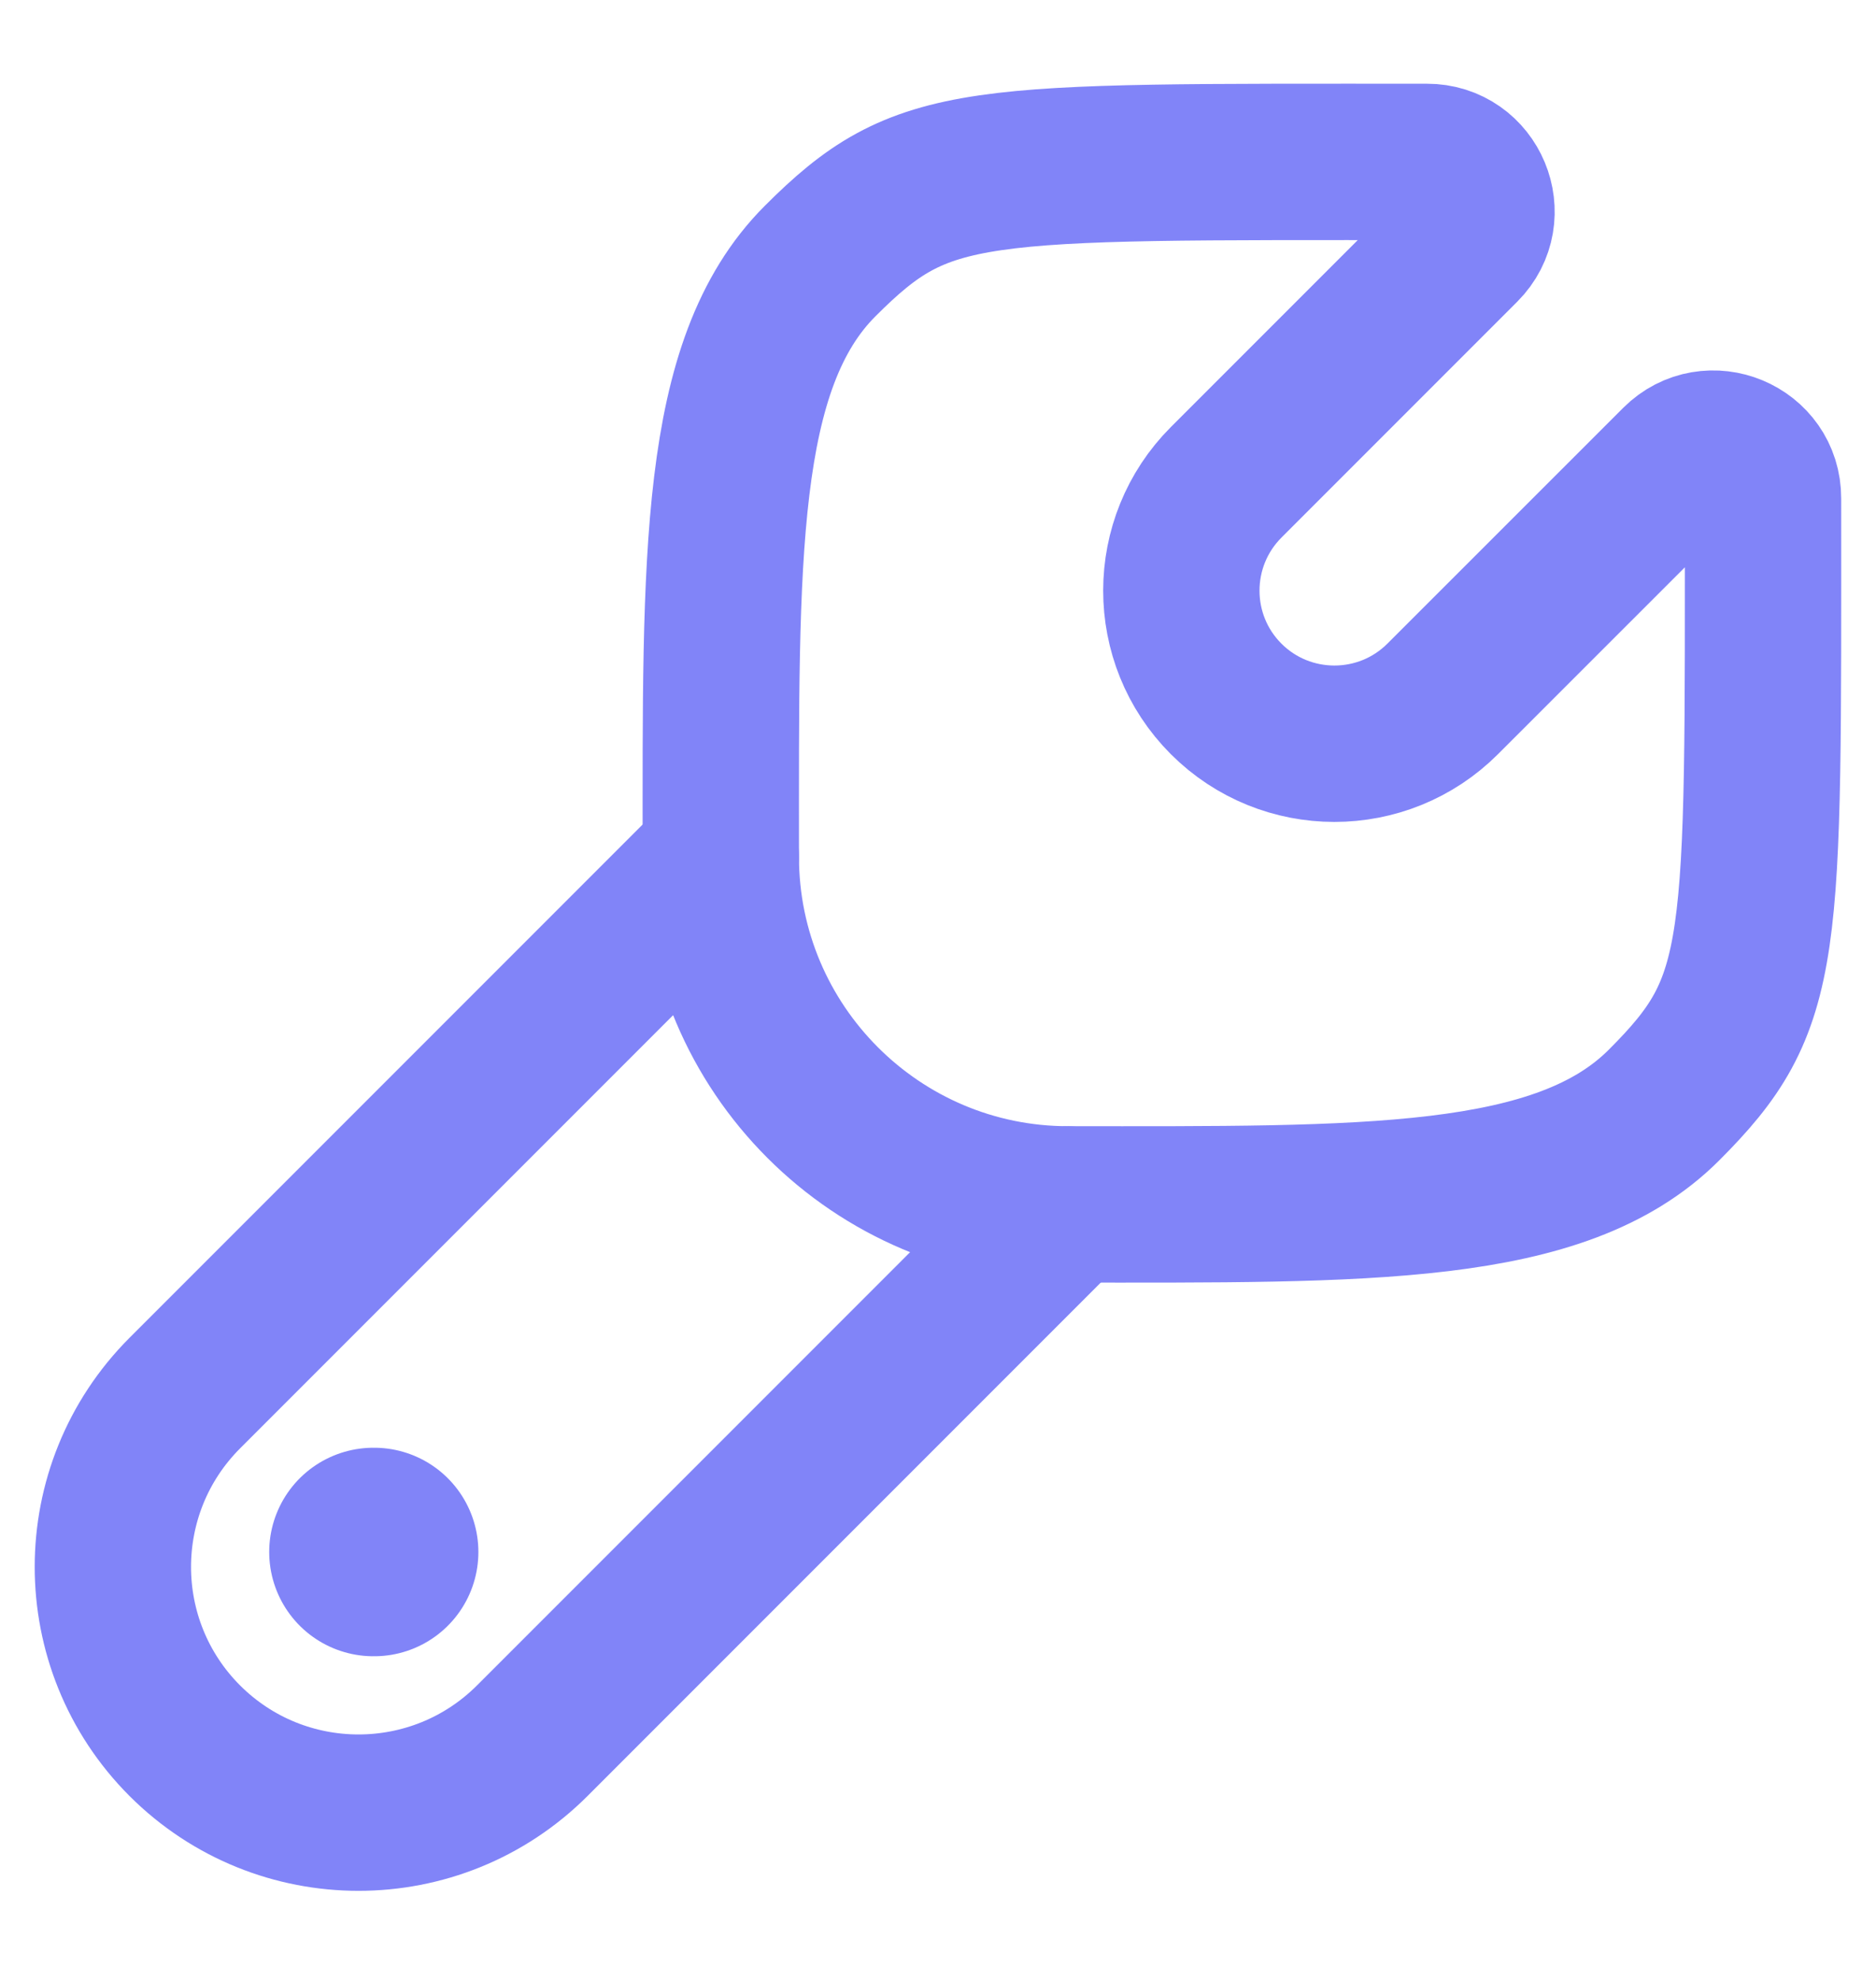 <svg width="18" height="19" viewBox="0 0 18 19" fill="none" xmlns="http://www.w3.org/2000/svg">
<path d="M15.965 10.6C14.973 11.591 13.108 11.552 10.249 11.552C8.409 11.552 6.917 10.058 6.916 8.219C6.916 5.361 6.878 3.495 7.869 2.504C8.86 1.513 9.298 1.553 13.689 1.553C14.113 1.551 14.327 2.064 14.027 2.364L11.766 4.625C11.192 5.199 11.191 6.129 11.764 6.703C12.338 7.277 13.269 7.277 13.843 6.703L16.104 4.443C16.404 4.143 16.918 4.357 16.916 4.781C16.916 9.171 16.956 9.609 15.965 10.6Z" stroke="#8184F8" stroke-width="1.5"/>
<path d="M10.25 11.553L5.107 16.696C4.186 17.616 2.694 17.616 1.773 16.696C0.853 15.775 0.853 14.283 1.773 13.362L6.916 8.219" stroke="#8184F8" stroke-width="1.5" stroke-linecap="round"/>
<path d="M3.59 14.886H3.583" stroke="#8184F8" stroke-width="2" stroke-linecap="round" stroke-linejoin="round"/>
</svg>
